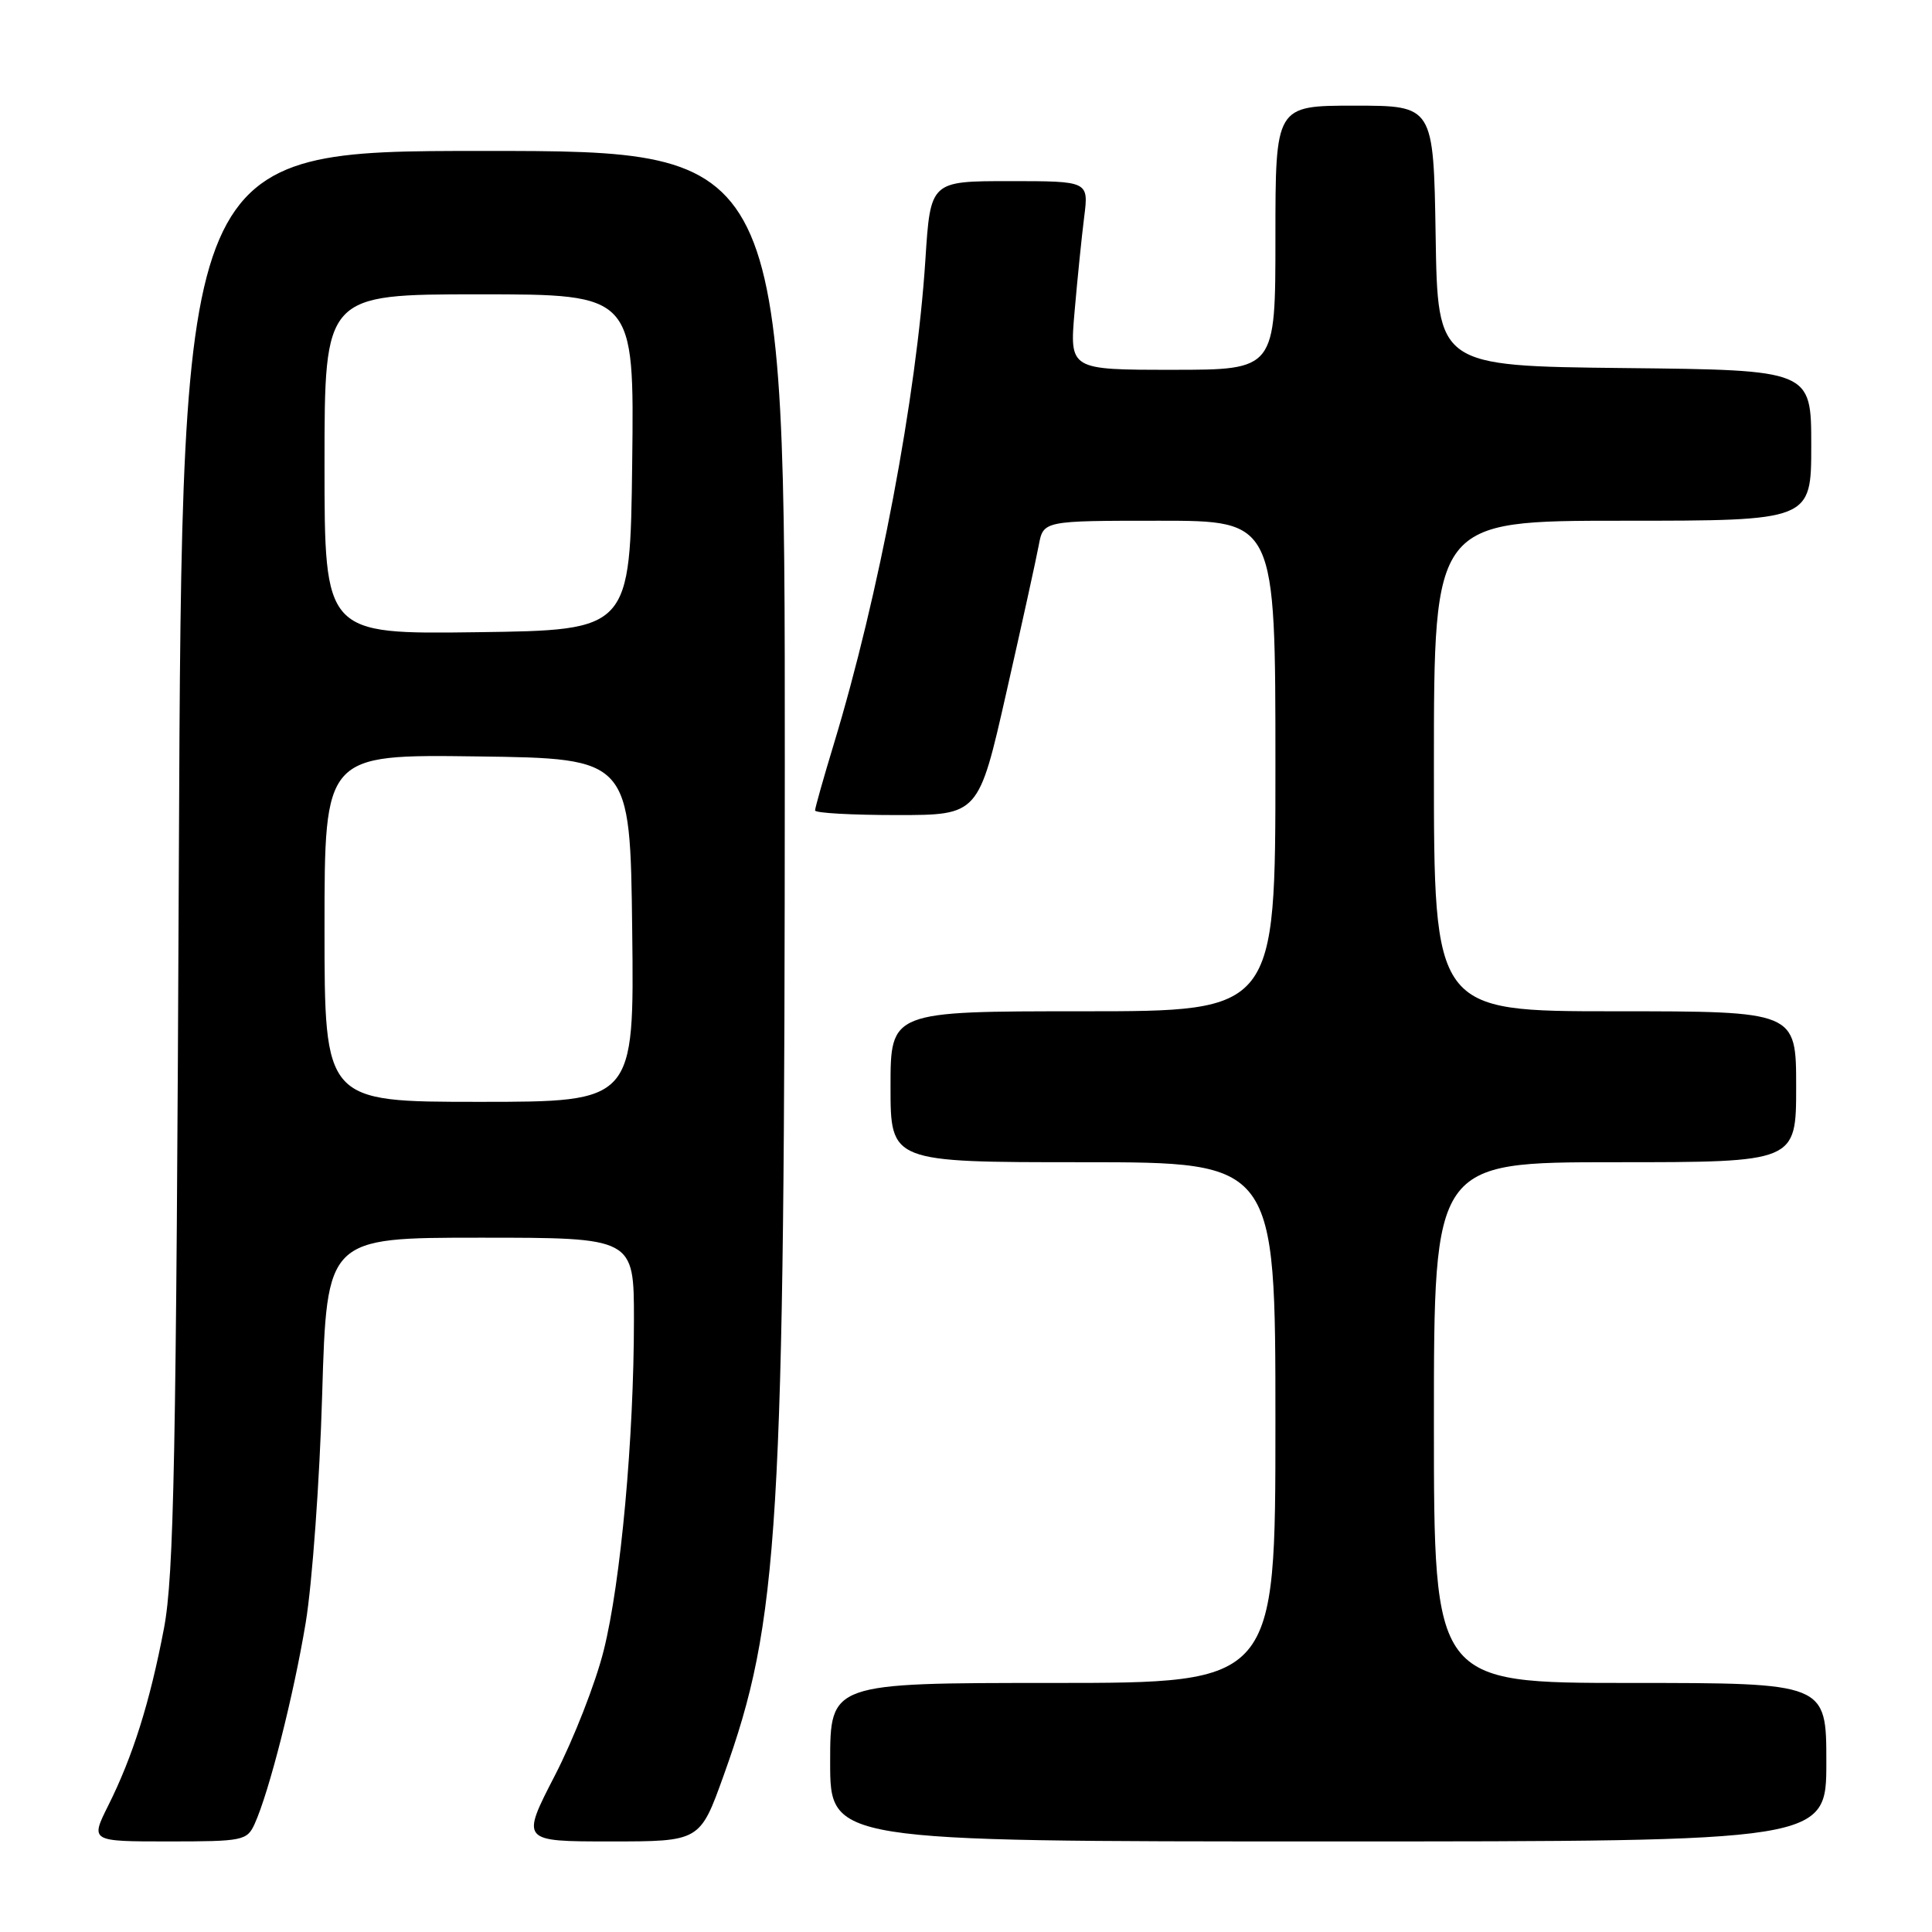 <?xml version="1.0" encoding="UTF-8" standalone="no"?>
<!DOCTYPE svg PUBLIC "-//W3C//DTD SVG 1.1//EN" "http://www.w3.org/Graphics/SVG/1.1/DTD/svg11.dtd" >
<svg xmlns="http://www.w3.org/2000/svg" xmlns:xlink="http://www.w3.org/1999/xlink" version="1.1" viewBox="0 0 256 256">
 <g >
 <path fill="currentColor"
d=" M 33.74 241.68 C 35.66 237.45 38.91 224.65 40.51 215.00 C 41.37 209.78 42.36 196.16 42.69 184.75 C 43.31 164.00 43.31 164.00 63.65 164.00 C 84.00 164.00 84.00 164.00 84.00 174.85 C 84.00 190.55 82.26 209.65 80.00 218.67 C 78.93 222.98 76.01 230.44 73.53 235.25 C 69.02 244.00 69.02 244.00 80.89 244.00 C 92.75 244.00 92.75 244.00 95.89 235.25 C 103.26 214.72 103.97 202.98 103.99 101.25 C 104.00 20.00 104.00 20.00 64.06 20.00 C 24.11 20.00 24.11 20.00 23.70 113.75 C 23.35 193.38 23.05 208.74 21.73 215.75 C 19.87 225.52 17.60 232.74 14.34 239.25 C 11.97 244.00 11.97 244.00 22.32 244.00 C 32.19 244.00 32.73 243.89 33.74 241.68 Z  M 242.00 233.50 C 242.00 223.00 242.00 223.00 216.00 223.00 C 190.00 223.00 190.00 223.00 190.00 188.50 C 190.00 154.00 190.00 154.00 214.00 154.00 C 238.00 154.00 238.00 154.00 238.00 144.00 C 238.00 134.00 238.00 134.00 214.00 134.00 C 190.00 134.00 190.00 134.00 190.00 101.50 C 190.00 69.00 190.00 69.00 215.00 69.00 C 240.00 69.00 240.00 69.00 240.00 59.02 C 240.00 49.03 240.00 49.03 215.25 48.77 C 190.50 48.50 190.50 48.50 190.23 31.25 C 189.95 14.00 189.95 14.00 179.48 14.00 C 169.00 14.00 169.00 14.00 169.00 31.50 C 169.00 49.00 169.00 49.00 155.36 49.00 C 141.72 49.00 141.72 49.00 142.39 41.25 C 142.76 36.99 143.33 31.36 143.66 28.75 C 144.26 24.00 144.26 24.00 133.78 24.00 C 123.29 24.00 123.29 24.00 122.62 34.40 C 121.45 52.54 116.46 78.93 110.47 98.64 C 109.11 103.12 108.00 107.06 108.00 107.39 C 108.00 107.73 112.88 108.00 118.83 108.00 C 129.67 108.00 129.67 108.00 133.35 91.75 C 135.38 82.81 137.31 74.04 137.64 72.25 C 138.25 69.00 138.25 69.00 153.62 69.00 C 169.00 69.00 169.00 69.00 169.00 101.50 C 169.00 134.00 169.00 134.00 143.50 134.00 C 118.00 134.00 118.00 134.00 118.00 144.00 C 118.00 154.00 118.00 154.00 143.50 154.00 C 169.00 154.00 169.00 154.00 169.00 188.50 C 169.00 223.00 169.00 223.00 139.50 223.00 C 110.00 223.00 110.00 223.00 110.00 233.50 C 110.00 244.00 110.00 244.00 176.00 244.00 C 242.00 244.00 242.00 244.00 242.00 233.50 Z  M 43.00 122.98 C 43.00 99.96 43.00 99.96 63.25 100.23 C 83.50 100.50 83.50 100.50 83.77 123.25 C 84.04 146.00 84.04 146.00 63.52 146.00 C 43.00 146.00 43.00 146.00 43.00 122.98 Z  M 43.00 61.52 C 43.00 39.00 43.00 39.00 63.52 39.00 C 84.04 39.00 84.04 39.00 83.77 61.25 C 83.50 83.50 83.50 83.50 63.25 83.77 C 43.00 84.04 43.00 84.04 43.00 61.52 Z "/>
</g>
</svg>